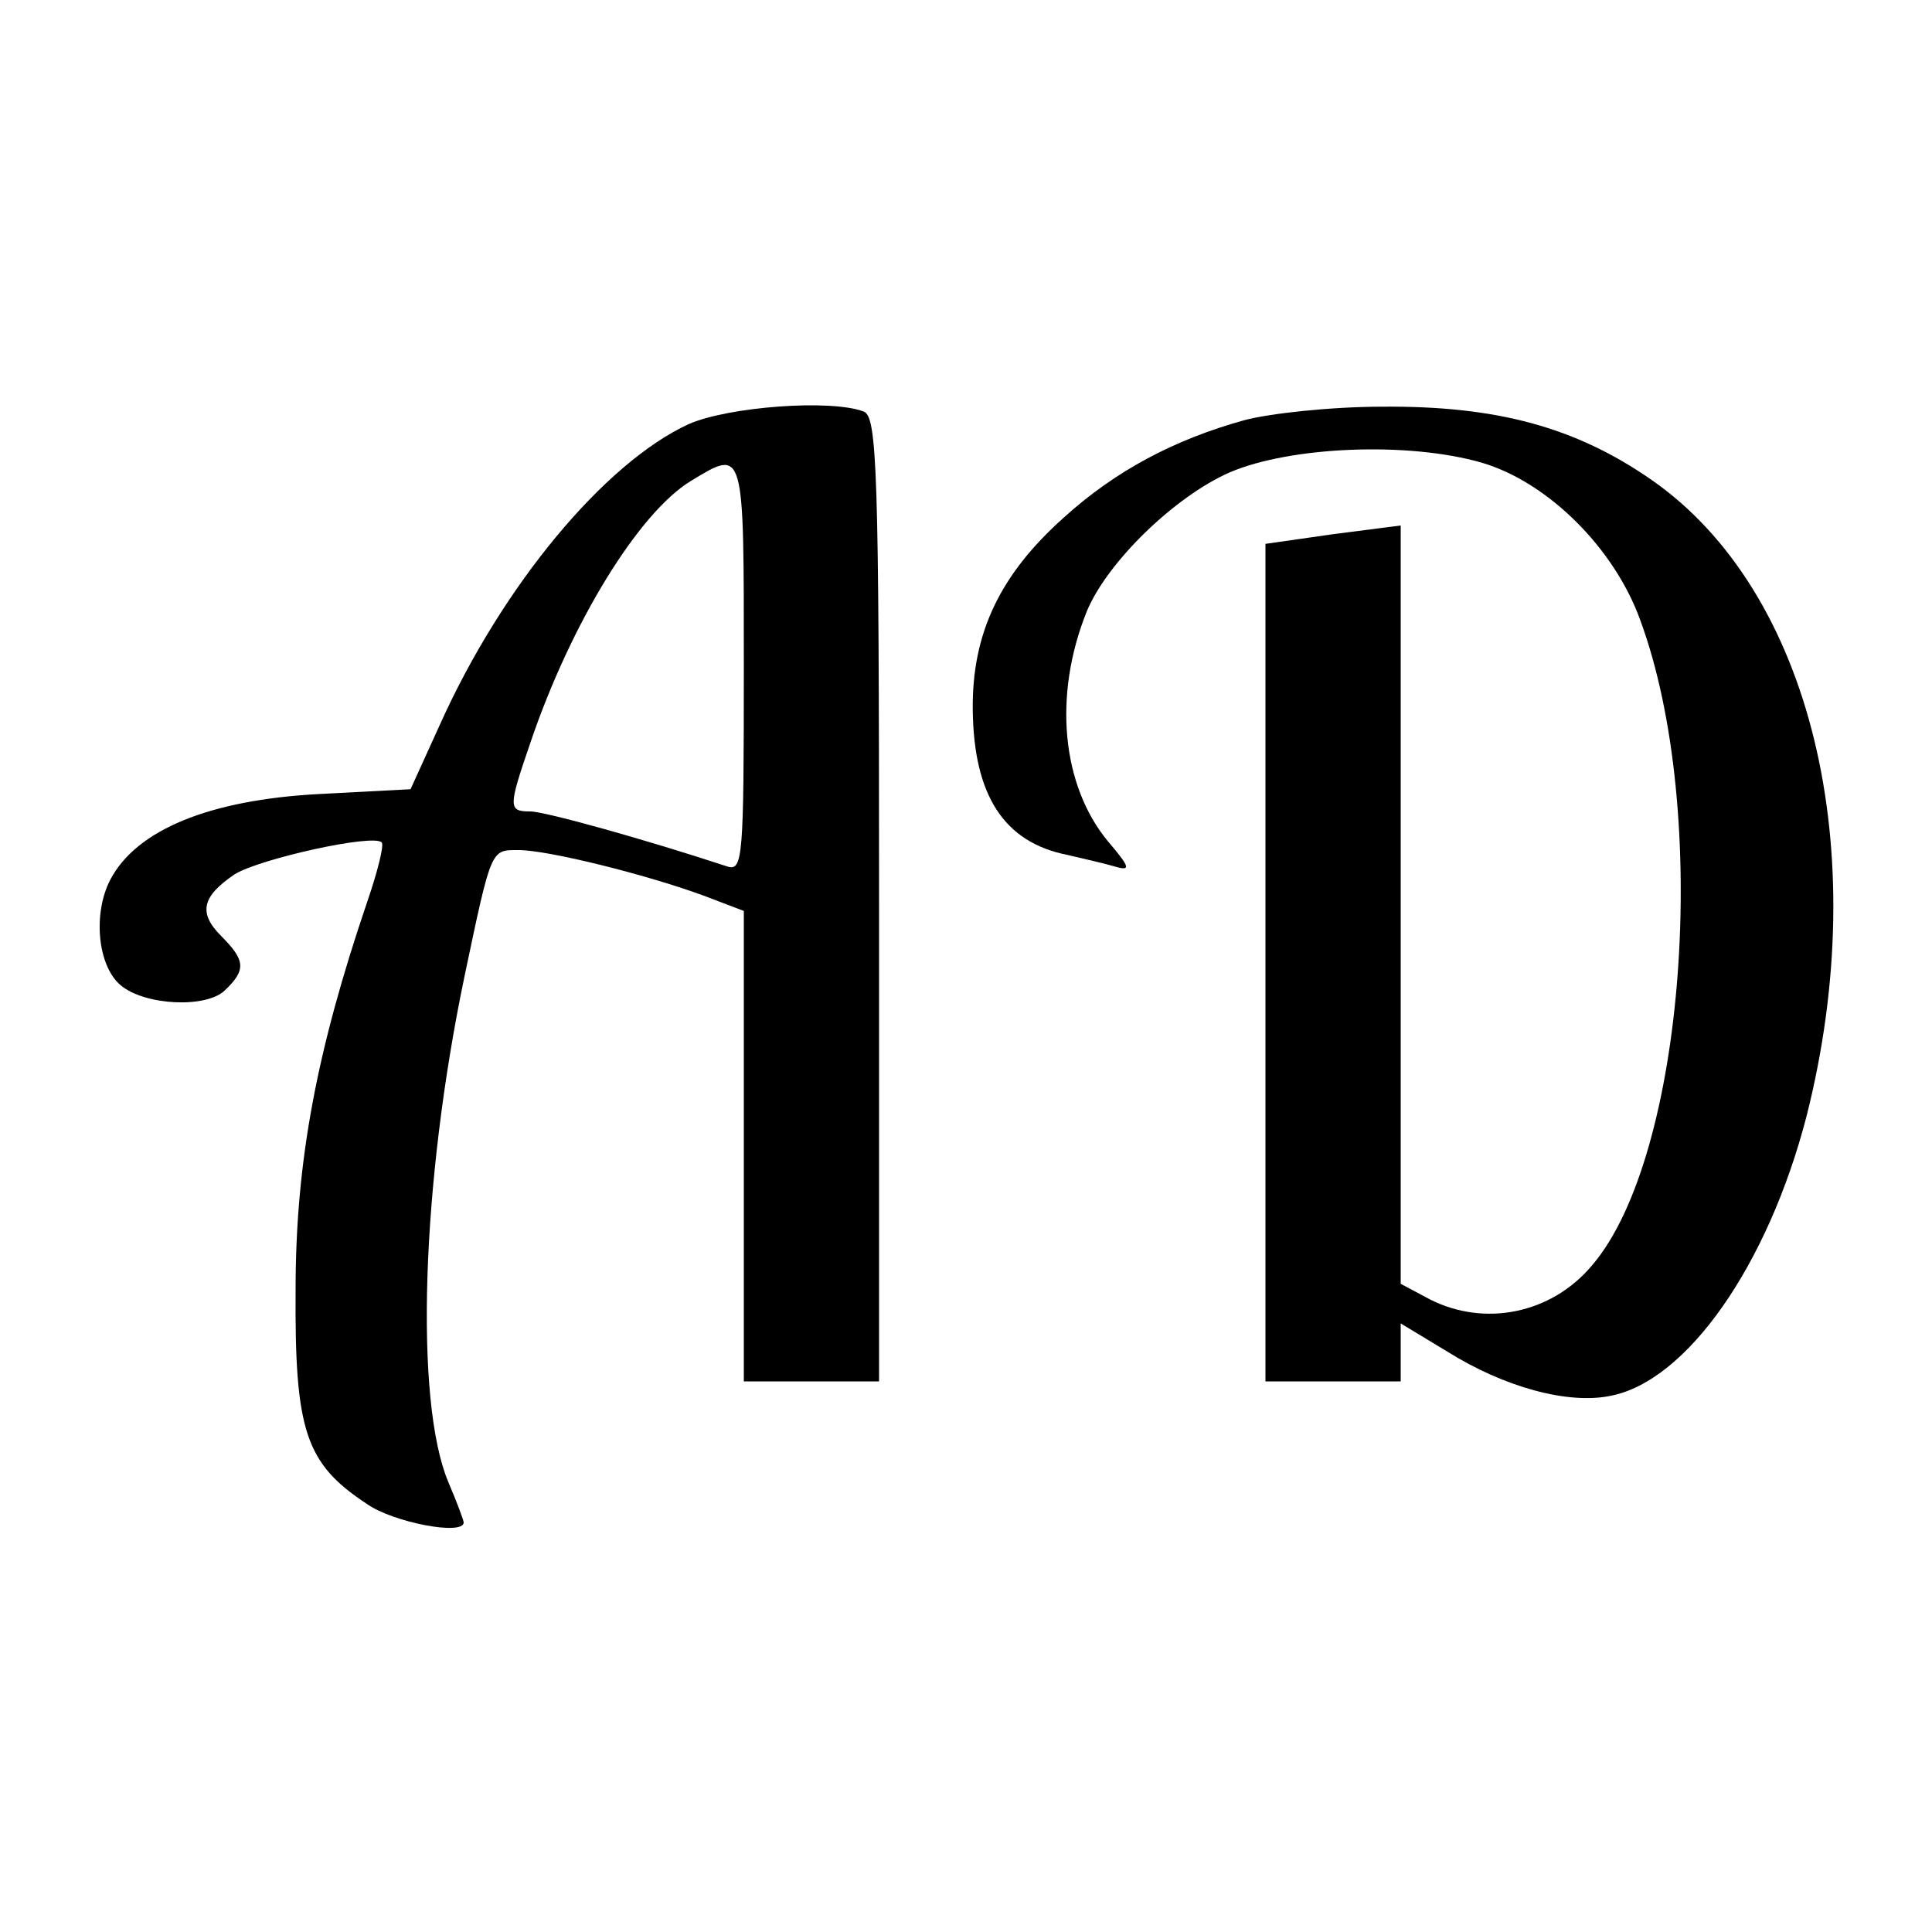 <?xml version="1.0" standalone="no"?>
<!DOCTYPE svg PUBLIC "-//W3C//DTD SVG 20010904//EN"
 "http://www.w3.org/TR/2001/REC-SVG-20010904/DTD/svg10.dtd">
<svg version="1.0" xmlns="http://www.w3.org/2000/svg"
 width="200pt" height="200pt" viewBox="0 0 200 200"
 preserveAspectRatio="xMidYMid meet">
<g transform="translate(0,200) scale(0.1,-0.1)"
fill="#000000" stroke="none">
<path d="M713 1561 c-87 -40 -193 -167 -258 -312 l-30 -66 -95 -5 c-113 -6
-189 -37 -216 -89 -18 -35 -13 -89 11 -109 25 -21 89 -24 108 -5 22 21 21 31
-4 56 -24 24 -20 41 14 64 26 16 143 42 152 33 3 -2 -4 -30 -15 -62 -52 -153
-74 -268 -74 -401 -1 -146 10 -180 74 -222 27 -19 100 -33 100 -19 0 2 -7 21
-16 42 -35 84 -28 309 17 524 28 133 27 130 56 130 30 0 131 -25 191 -47 l42
-16 0 -243 0 -244 70 0 70 0 0 499 c0 446 -2 500 -16 505 -34 13 -140 5 -181
-13z m57 -252 c0 -197 -1 -211 -17 -206 -85 28 -189 57 -204 57 -23 0 -23 4 0
71 42 124 112 238 166 271 56 34 55 36 55 -193z"/>
<path d="M1288 1565 c-72 -20 -133 -52 -187 -101 -66 -59 -95 -120 -94 -199 1
-88 32 -137 98 -150 17 -4 39 -9 49 -12 17 -5 16 -1 -7 26 -48 58 -57 151 -22
238 21 51 91 119 148 144 63 27 185 32 261 10 68 -20 137 -88 164 -163 73
-198 47 -555 -50 -668 -42 -50 -111 -64 -168 -35 l-30 16 0 392 0 393 -70 -9
-70 -10 0 -433 0 -434 70 0 70 0 0 30 0 30 48 -29 c59 -37 125 -55 169 -46 79
15 163 135 203 289 70 276 5 544 -160 659 -79 55 -161 77 -279 76 -53 0 -117
-7 -143 -14z"/>
</g>
</svg>
